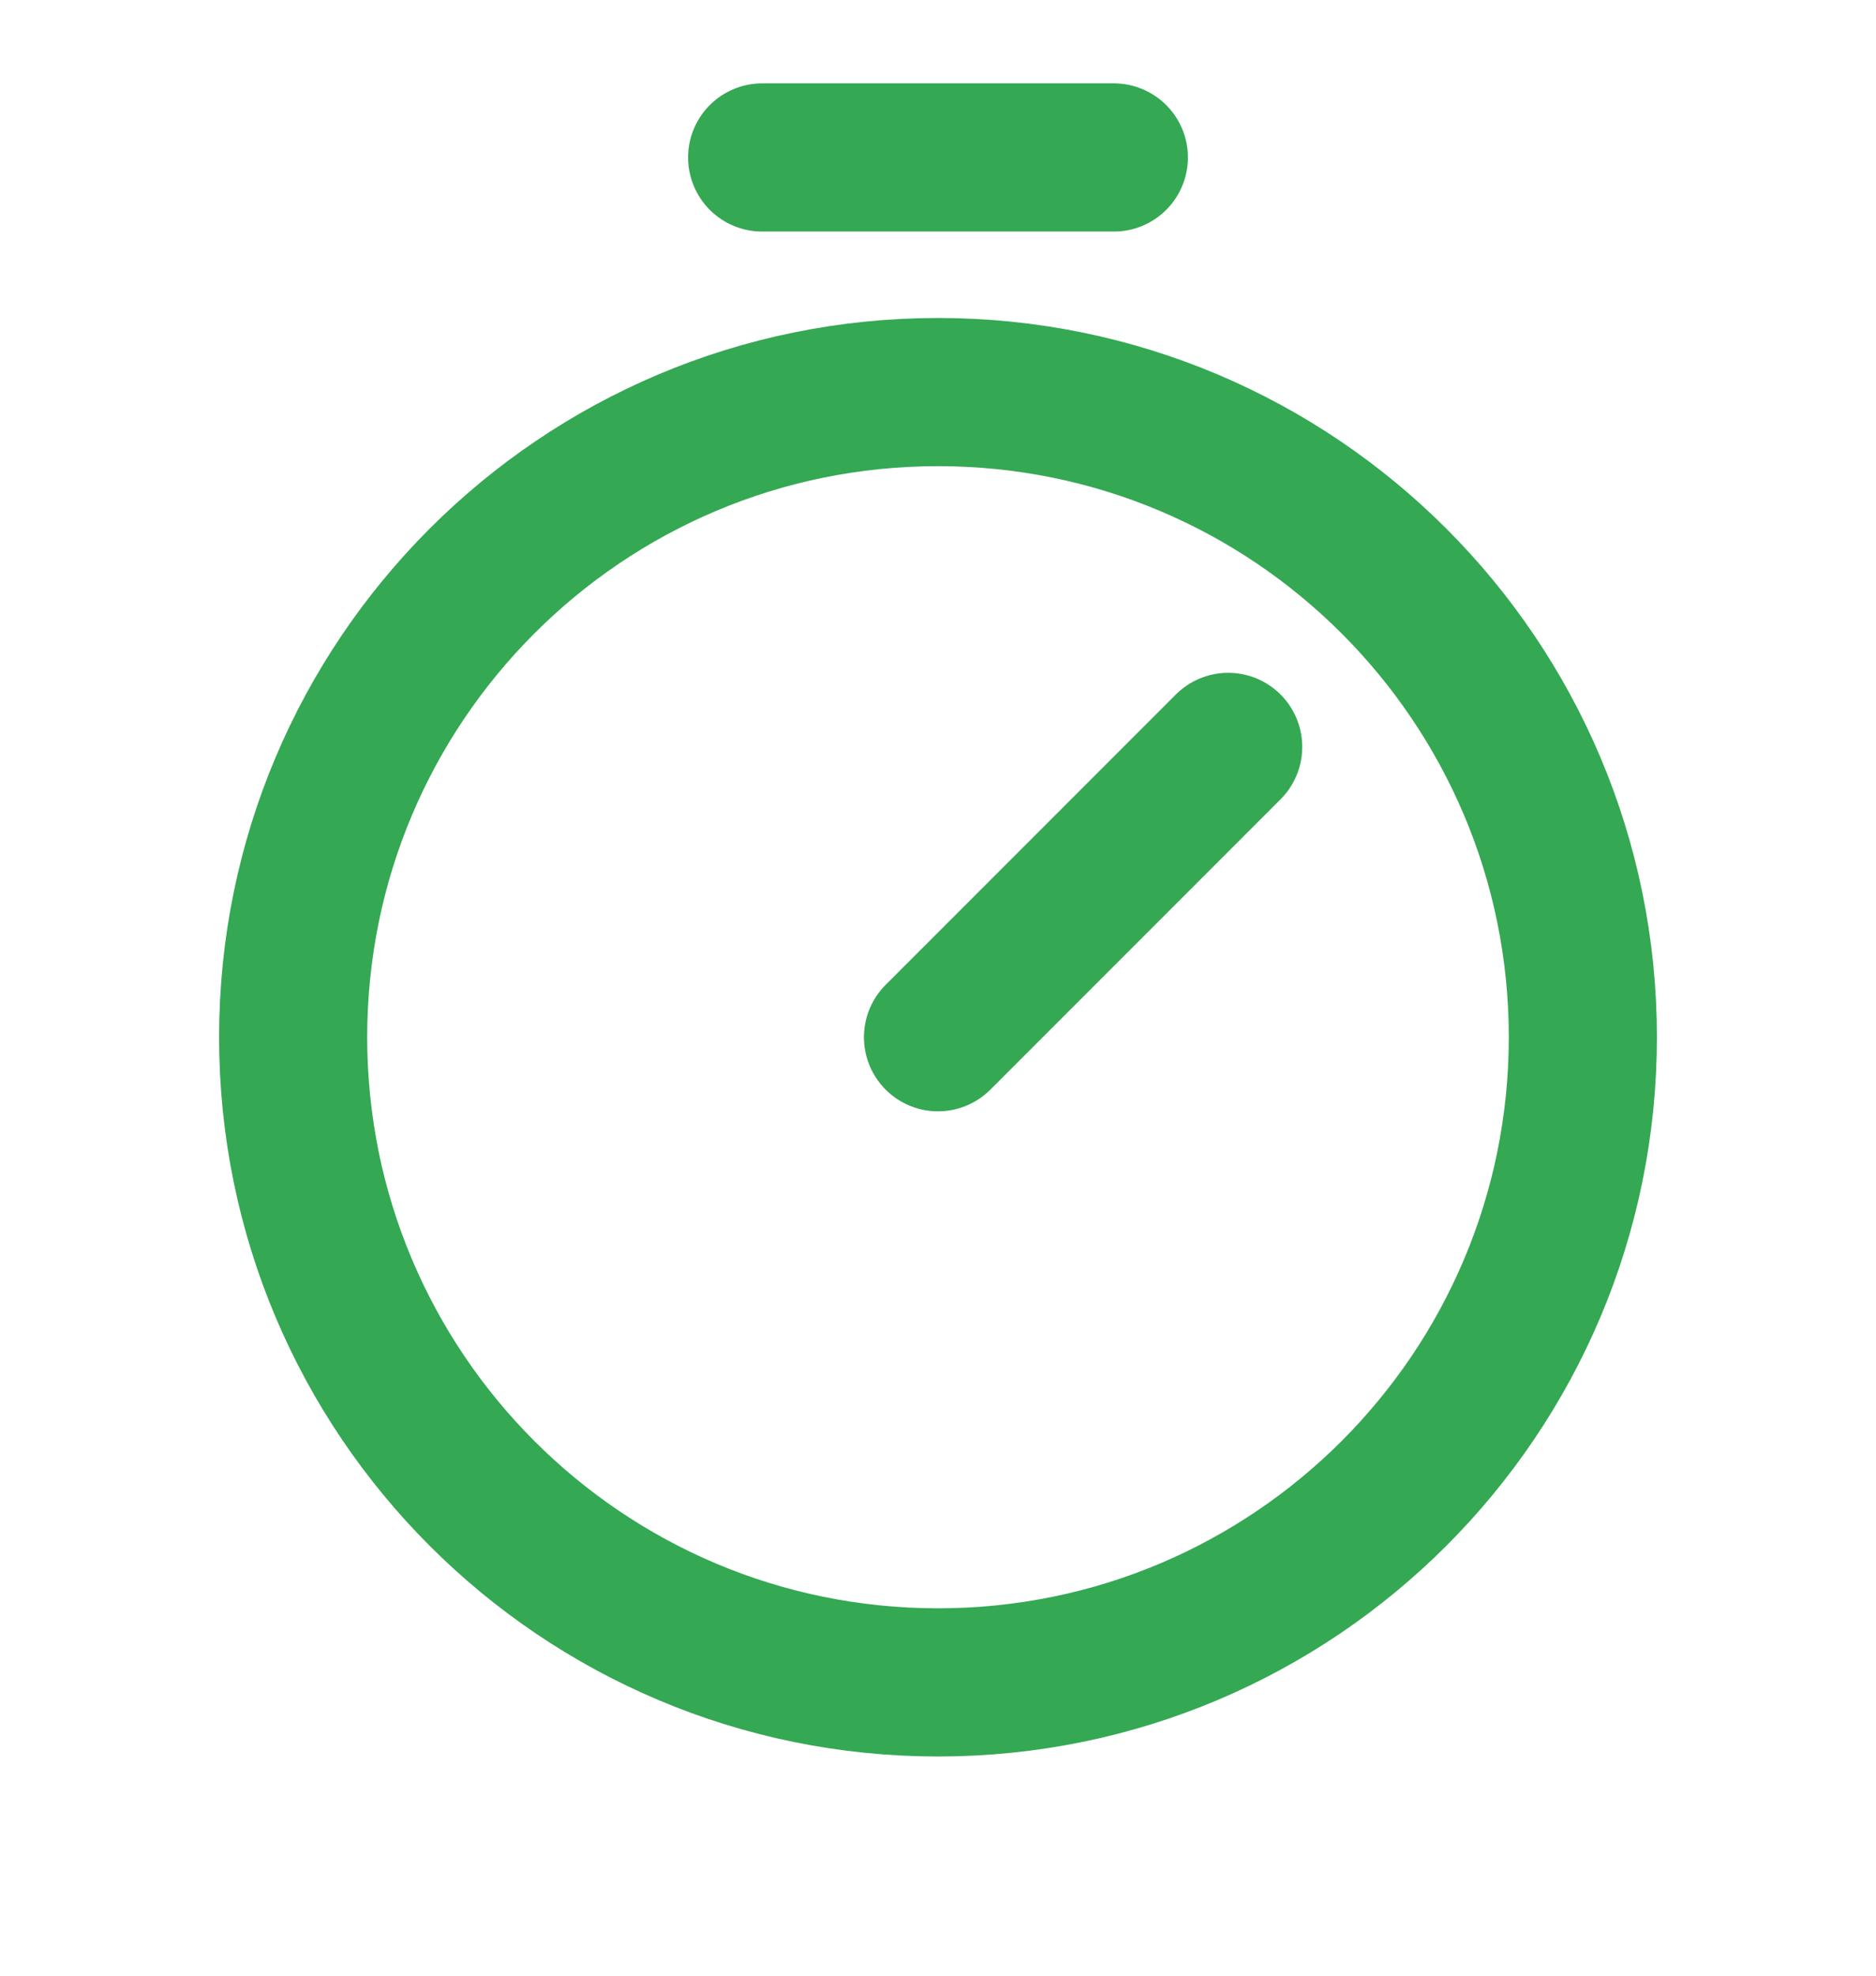 <svg width="19" height="20" viewBox="0 0 19 20" fill="none" xmlns="http://www.w3.org/2000/svg">
<path d="M9.5 17.031C13.107 17.031 16.031 14.107 16.031 10.5C16.031 6.893 13.107 3.969 9.5 3.969C5.893 3.969 2.969 6.893 2.969 10.5C2.969 14.107 5.893 17.031 9.5 17.031Z" stroke="#34A853" stroke-width="1.5" stroke-miterlimit="10"/>
<path d="M9.5 10.5L12.439 7.561" stroke="#34A853" stroke-width="1.5" stroke-linecap="round" stroke-linejoin="round"/>
<path d="M7.719 1.594H11.281" stroke="#34A853" stroke-width="1.5" stroke-linecap="round" stroke-linejoin="round"/>
</svg>
